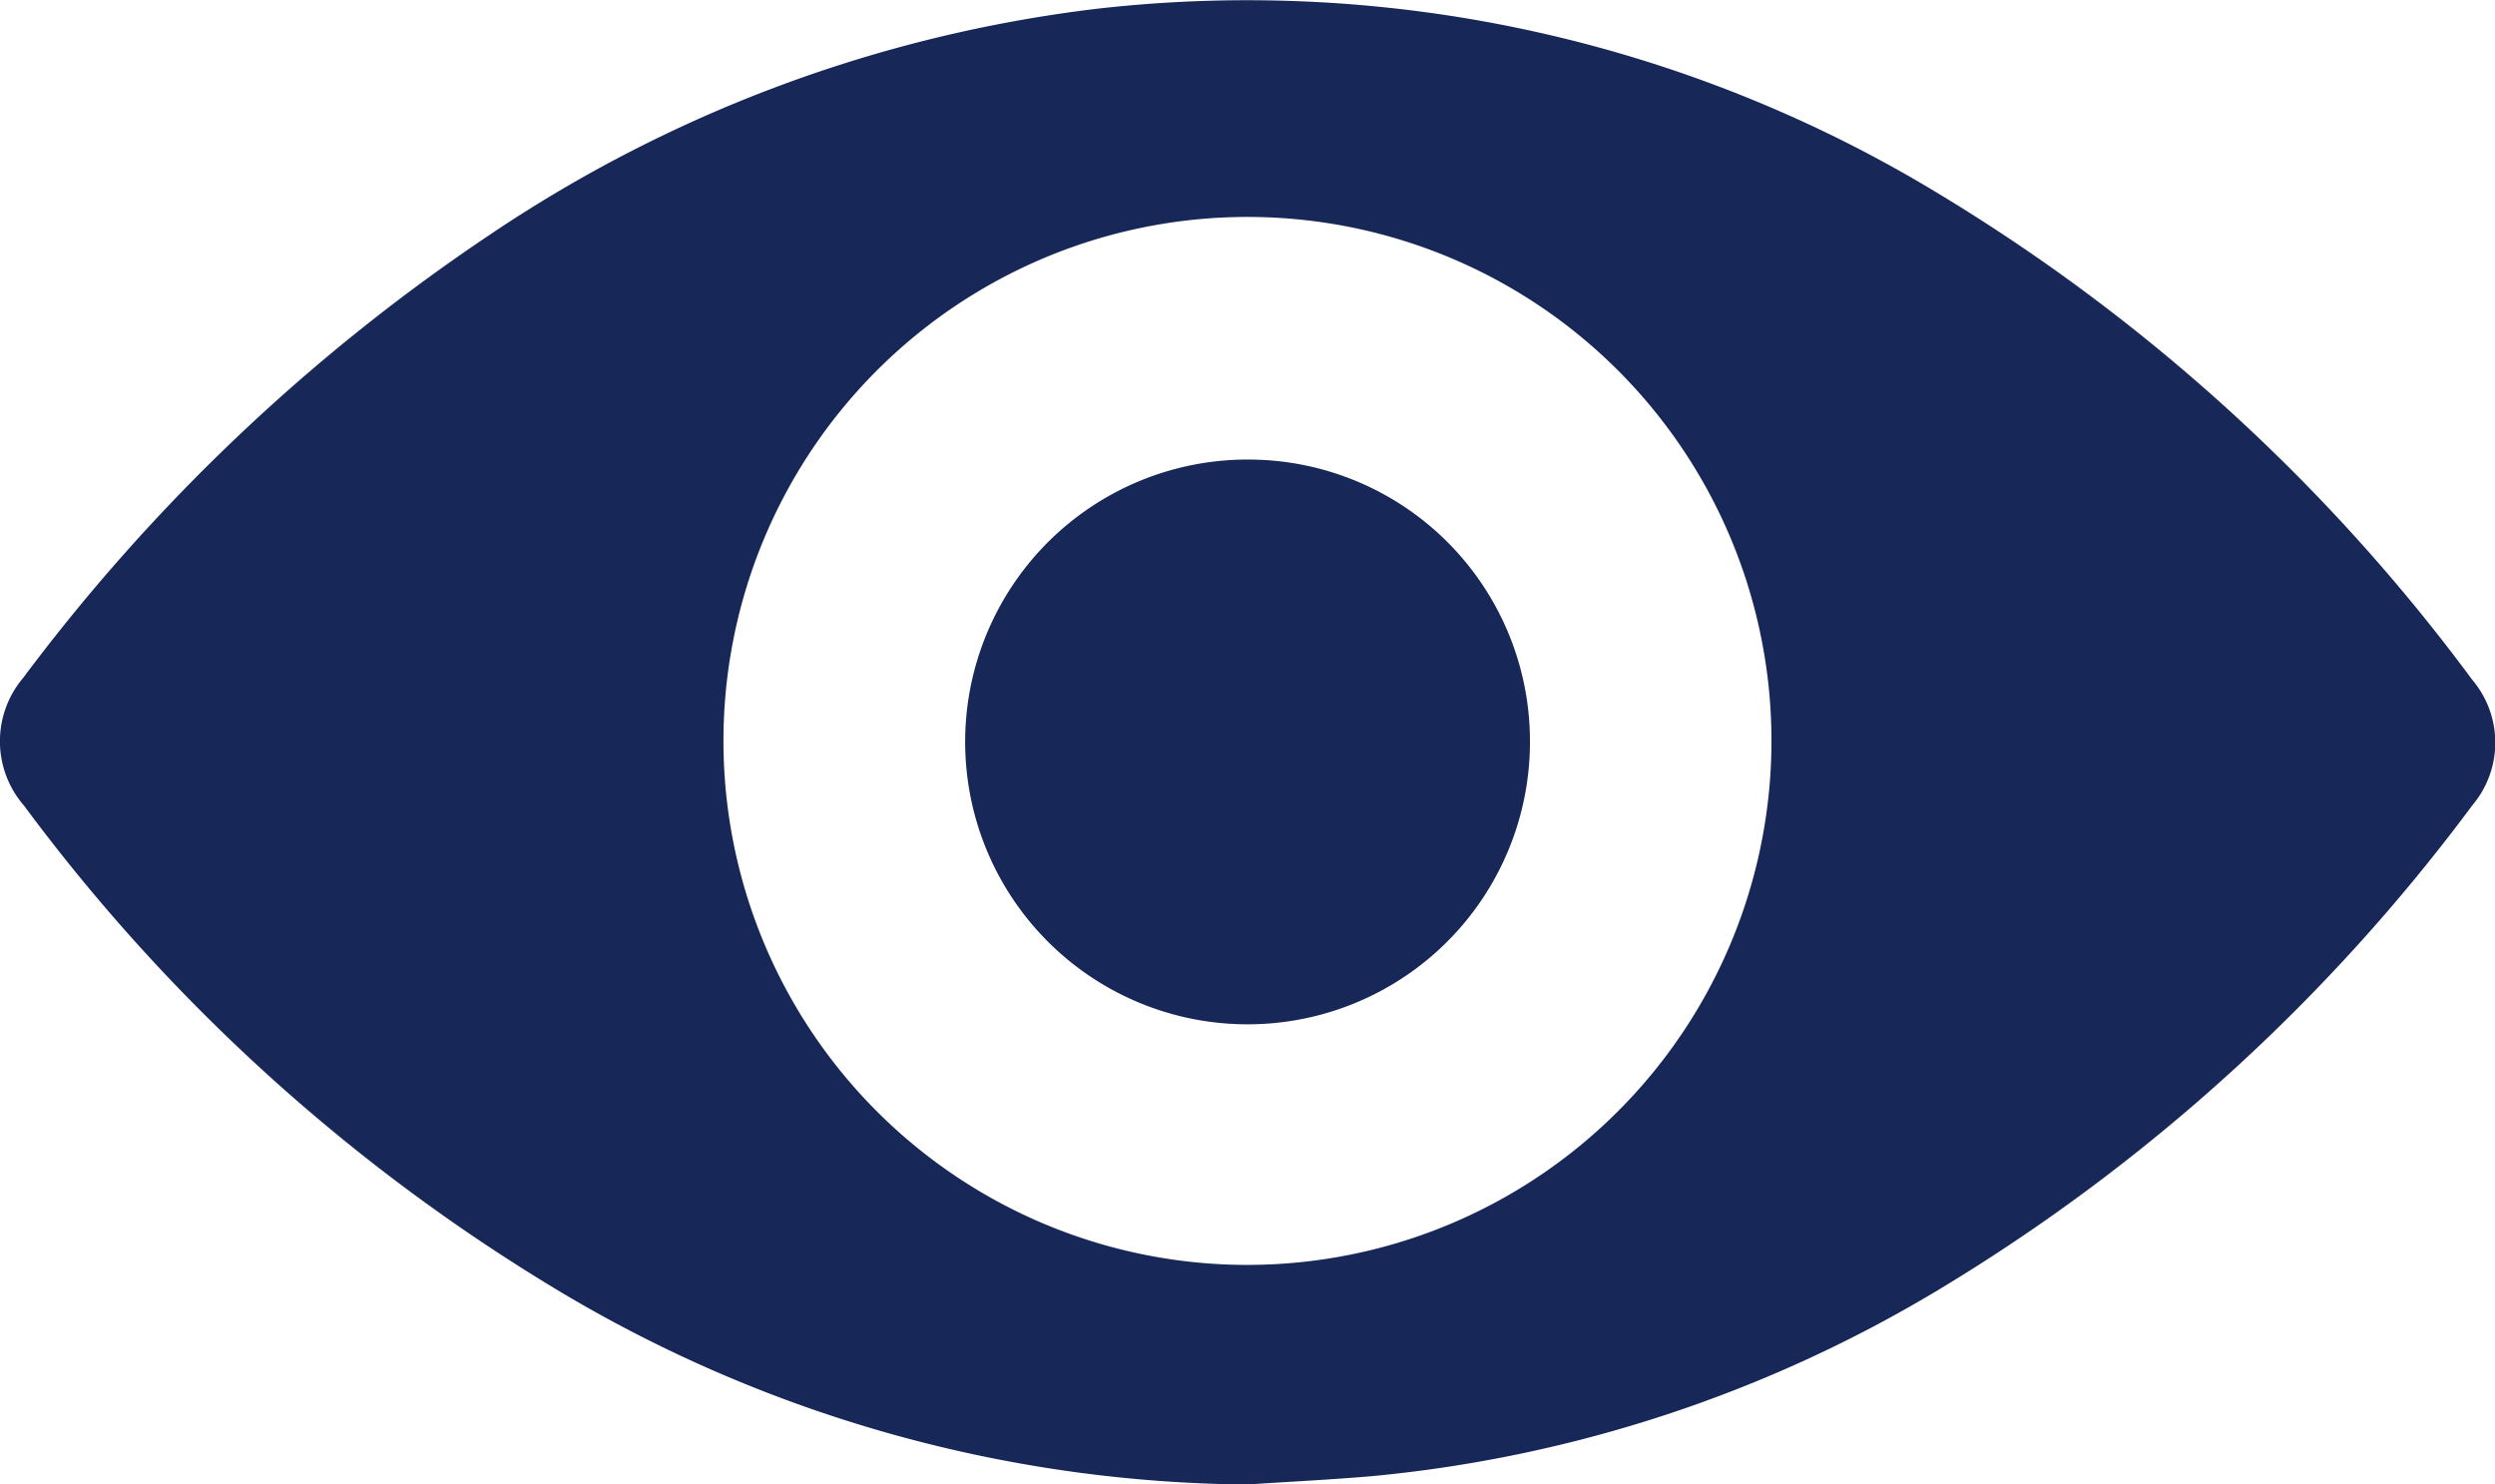 <svg id="Group_14544" data-name="Group 14544" xmlns="http://www.w3.org/2000/svg" xmlns:xlink="http://www.w3.org/1999/xlink" width="21.655" height="12.884" viewBox="0 0 21.655 12.884">
  <defs>
    <clipPath id="clip-path">
      <rect id="Rectangle_7466" data-name="Rectangle 7466" width="21.655" height="12.884" fill="#172757"/>
    </clipPath>
  </defs>
  <g id="Group_14543" data-name="Group 14543" clip-path="url(#clip-path)">
    <path id="Path_64900" data-name="Path 64900" d="M10.832,12.884a11.827,11.827,0,0,1-5.944-1.658A16.065,16.065,0,0,1,.208,6.991.851.851,0,0,1,.2,5.884,16.551,16.551,0,0,1,4.252,2.036,11.974,11.974,0,0,1,9.537.073a11.559,11.559,0,0,1,7.3,1.614A16.111,16.111,0,0,1,21.458,5.9a.843.843,0,0,1,0,1.089,16.122,16.122,0,0,1-4.625,4.2,11.659,11.659,0,0,1-4.922,1.622c-.357.031-.716.048-1.074.072M15.372,6.6a4.548,4.548,0,1,0-4.677,4.376A4.551,4.551,0,0,0,15.372,6.6" transform="translate(0 0.001)" fill="#172757"/>
    <path id="Path_64901" data-name="Path 64901" d="M103.956,49.617a2.451,2.451,0,1,1-2.407-2.452,2.445,2.445,0,0,1,2.407,2.452" transform="translate(-90.677 -43.176)" fill="#172757"/>
  </g>
</svg>
